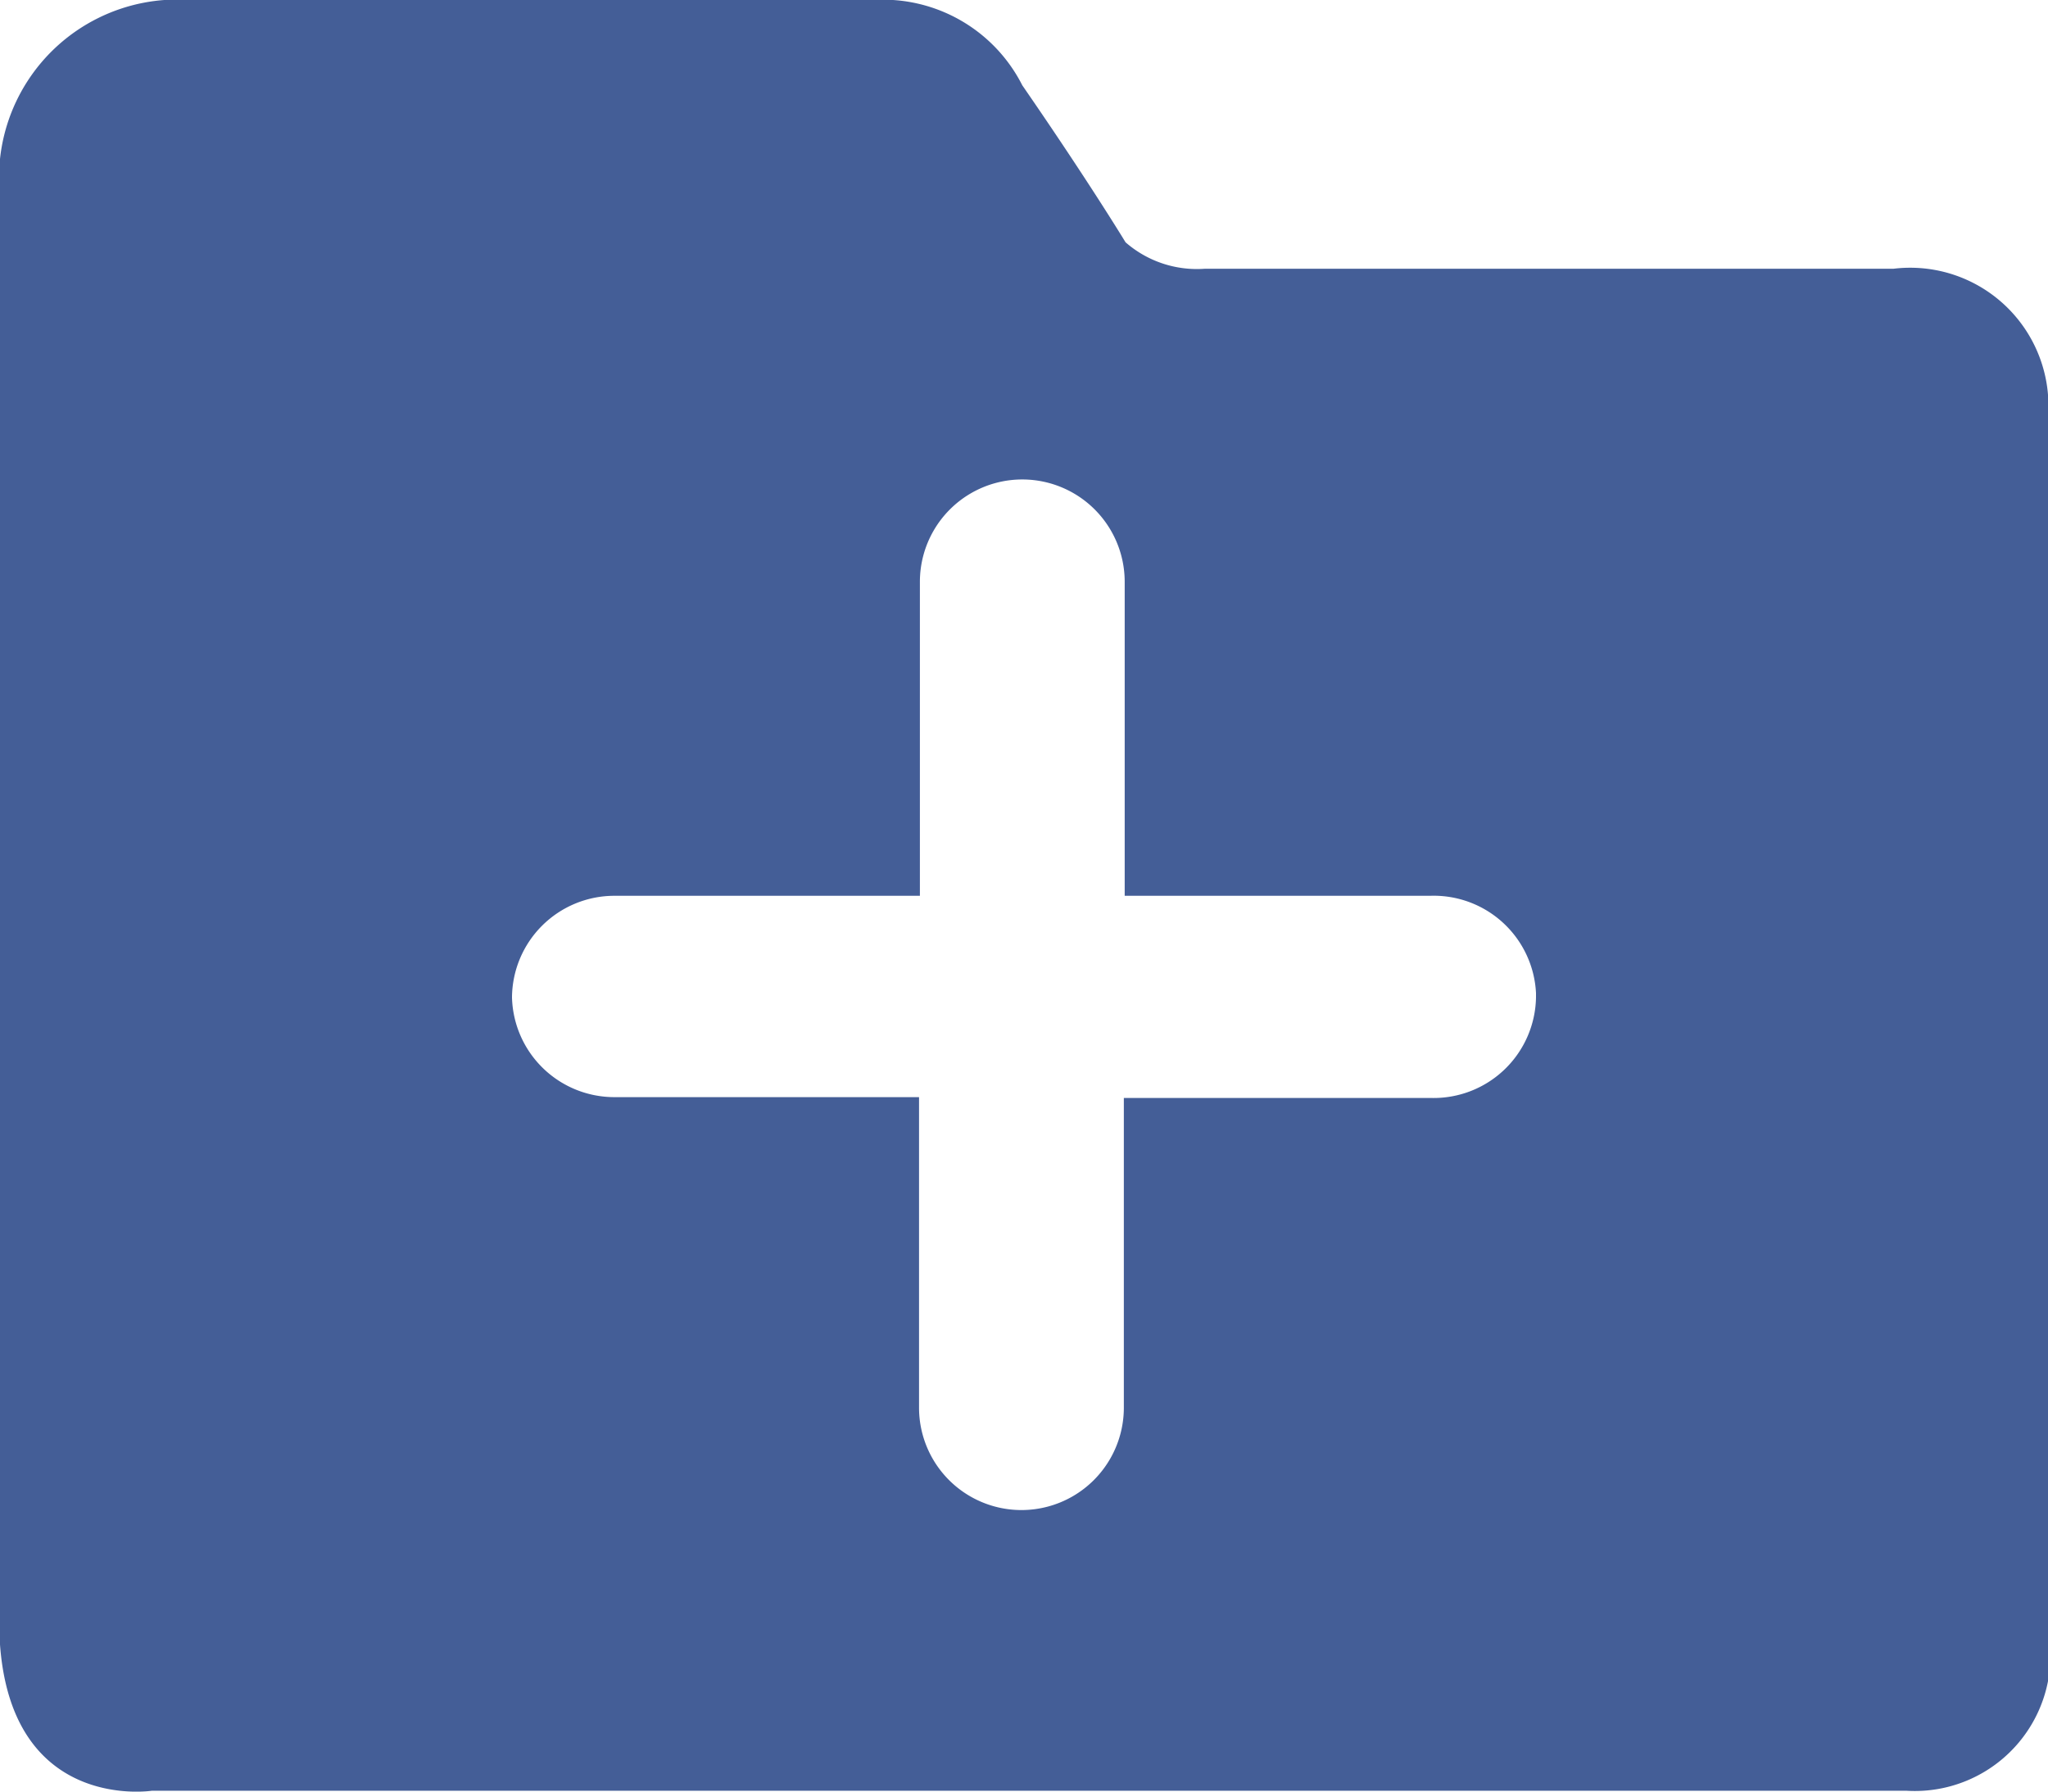 <svg id="图层_1" data-name="图层 1" xmlns="http://www.w3.org/2000/svg" viewBox="0 0 24 21"><defs><style>.cls-1{fill:#445e97;}</style></defs><title>新建文件夹</title><path class="cls-1" d="M38,34.6V20.39a1.62,1.62,0,0,0-1.81-1.74s-8.64,0-8.07,0a1.27,1.27,0,0,1-.93-.31s-.43-.71-1.21-1.84a1.83,1.83,0,0,0-1.75-1h-8a2.09,2.09,0,0,0-2.24,2V34.49c0,2.28,1.79,2,1.79,2H36.34A1.59,1.59,0,0,0,38,34.6Zm-6-7.41a1.2,1.2,0,0,1-1.22,1.18H27.17V32a1.2,1.2,0,0,1-2.4,0V28.36H21.2A1.2,1.2,0,0,1,20,27.19v0A1.2,1.2,0,0,1,21.2,26h3.58V22.32a1.2,1.2,0,0,1,2.4,0V26h3.58A1.2,1.2,0,0,1,32,27.14Z" transform="translate(-14 -15.5)"/></svg>